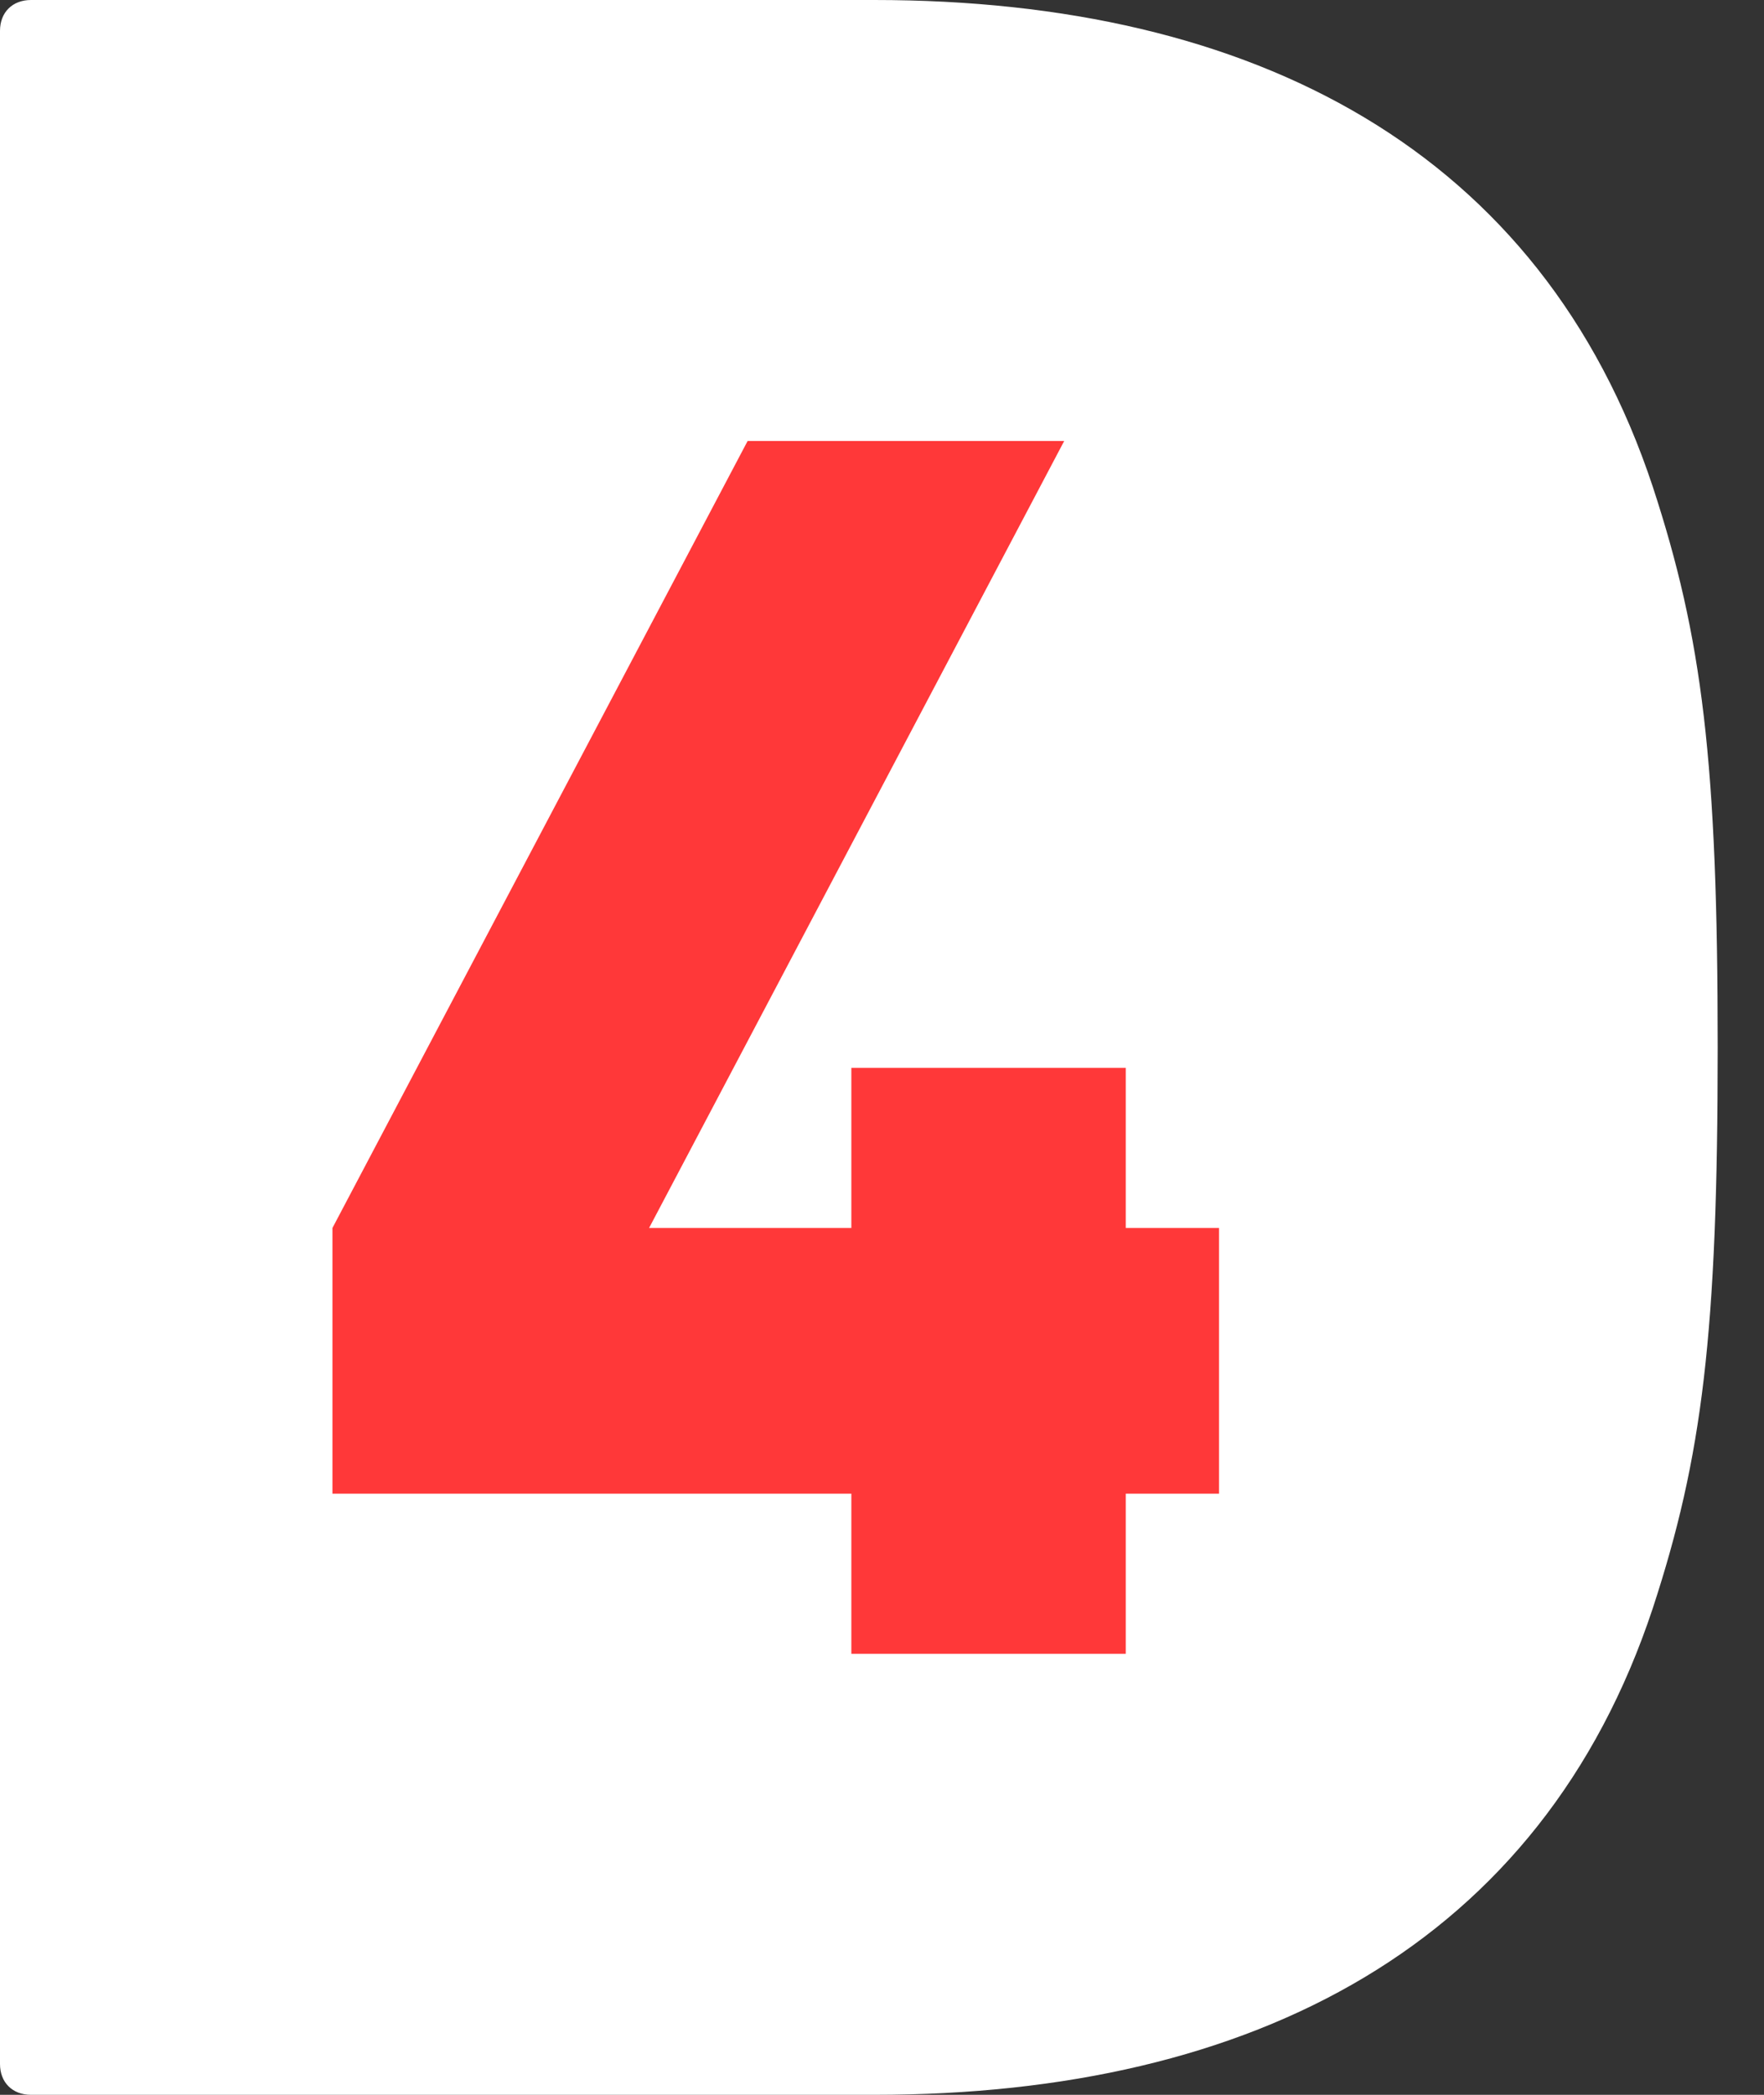 <svg width="32" height="38" viewBox="0 0 32 38" fill="none" xmlns="http://www.w3.org/2000/svg">
<rect x="0" y="0" width="32" height="38" fill="#333333" stroke="none"/>
<path fill-rule="evenodd" clip-rule="evenodd" d="M29.983 29.172C27.966 35.261 22.755 38 15.86 38H0.562C0.225 38 0 37.775 0 37.441V0.56C0 0.224 0.225 0 0.562 0H15.86C22.755 0 27.966 2.739 29.983 8.831C30.88 11.569 31.16 13.804 31.16 19.002C31.16 24.197 30.88 26.433 29.983 29.172Z" fill="white"/>
<path d="M22.114 27.095H20.422V30H15.444V27.095H6.031V22.275L13.562 8H19.305L11.775 22.275H15.444V19.371H20.422V22.275H22.114V27.095Z" fill="#FF3839"/>
</svg>

